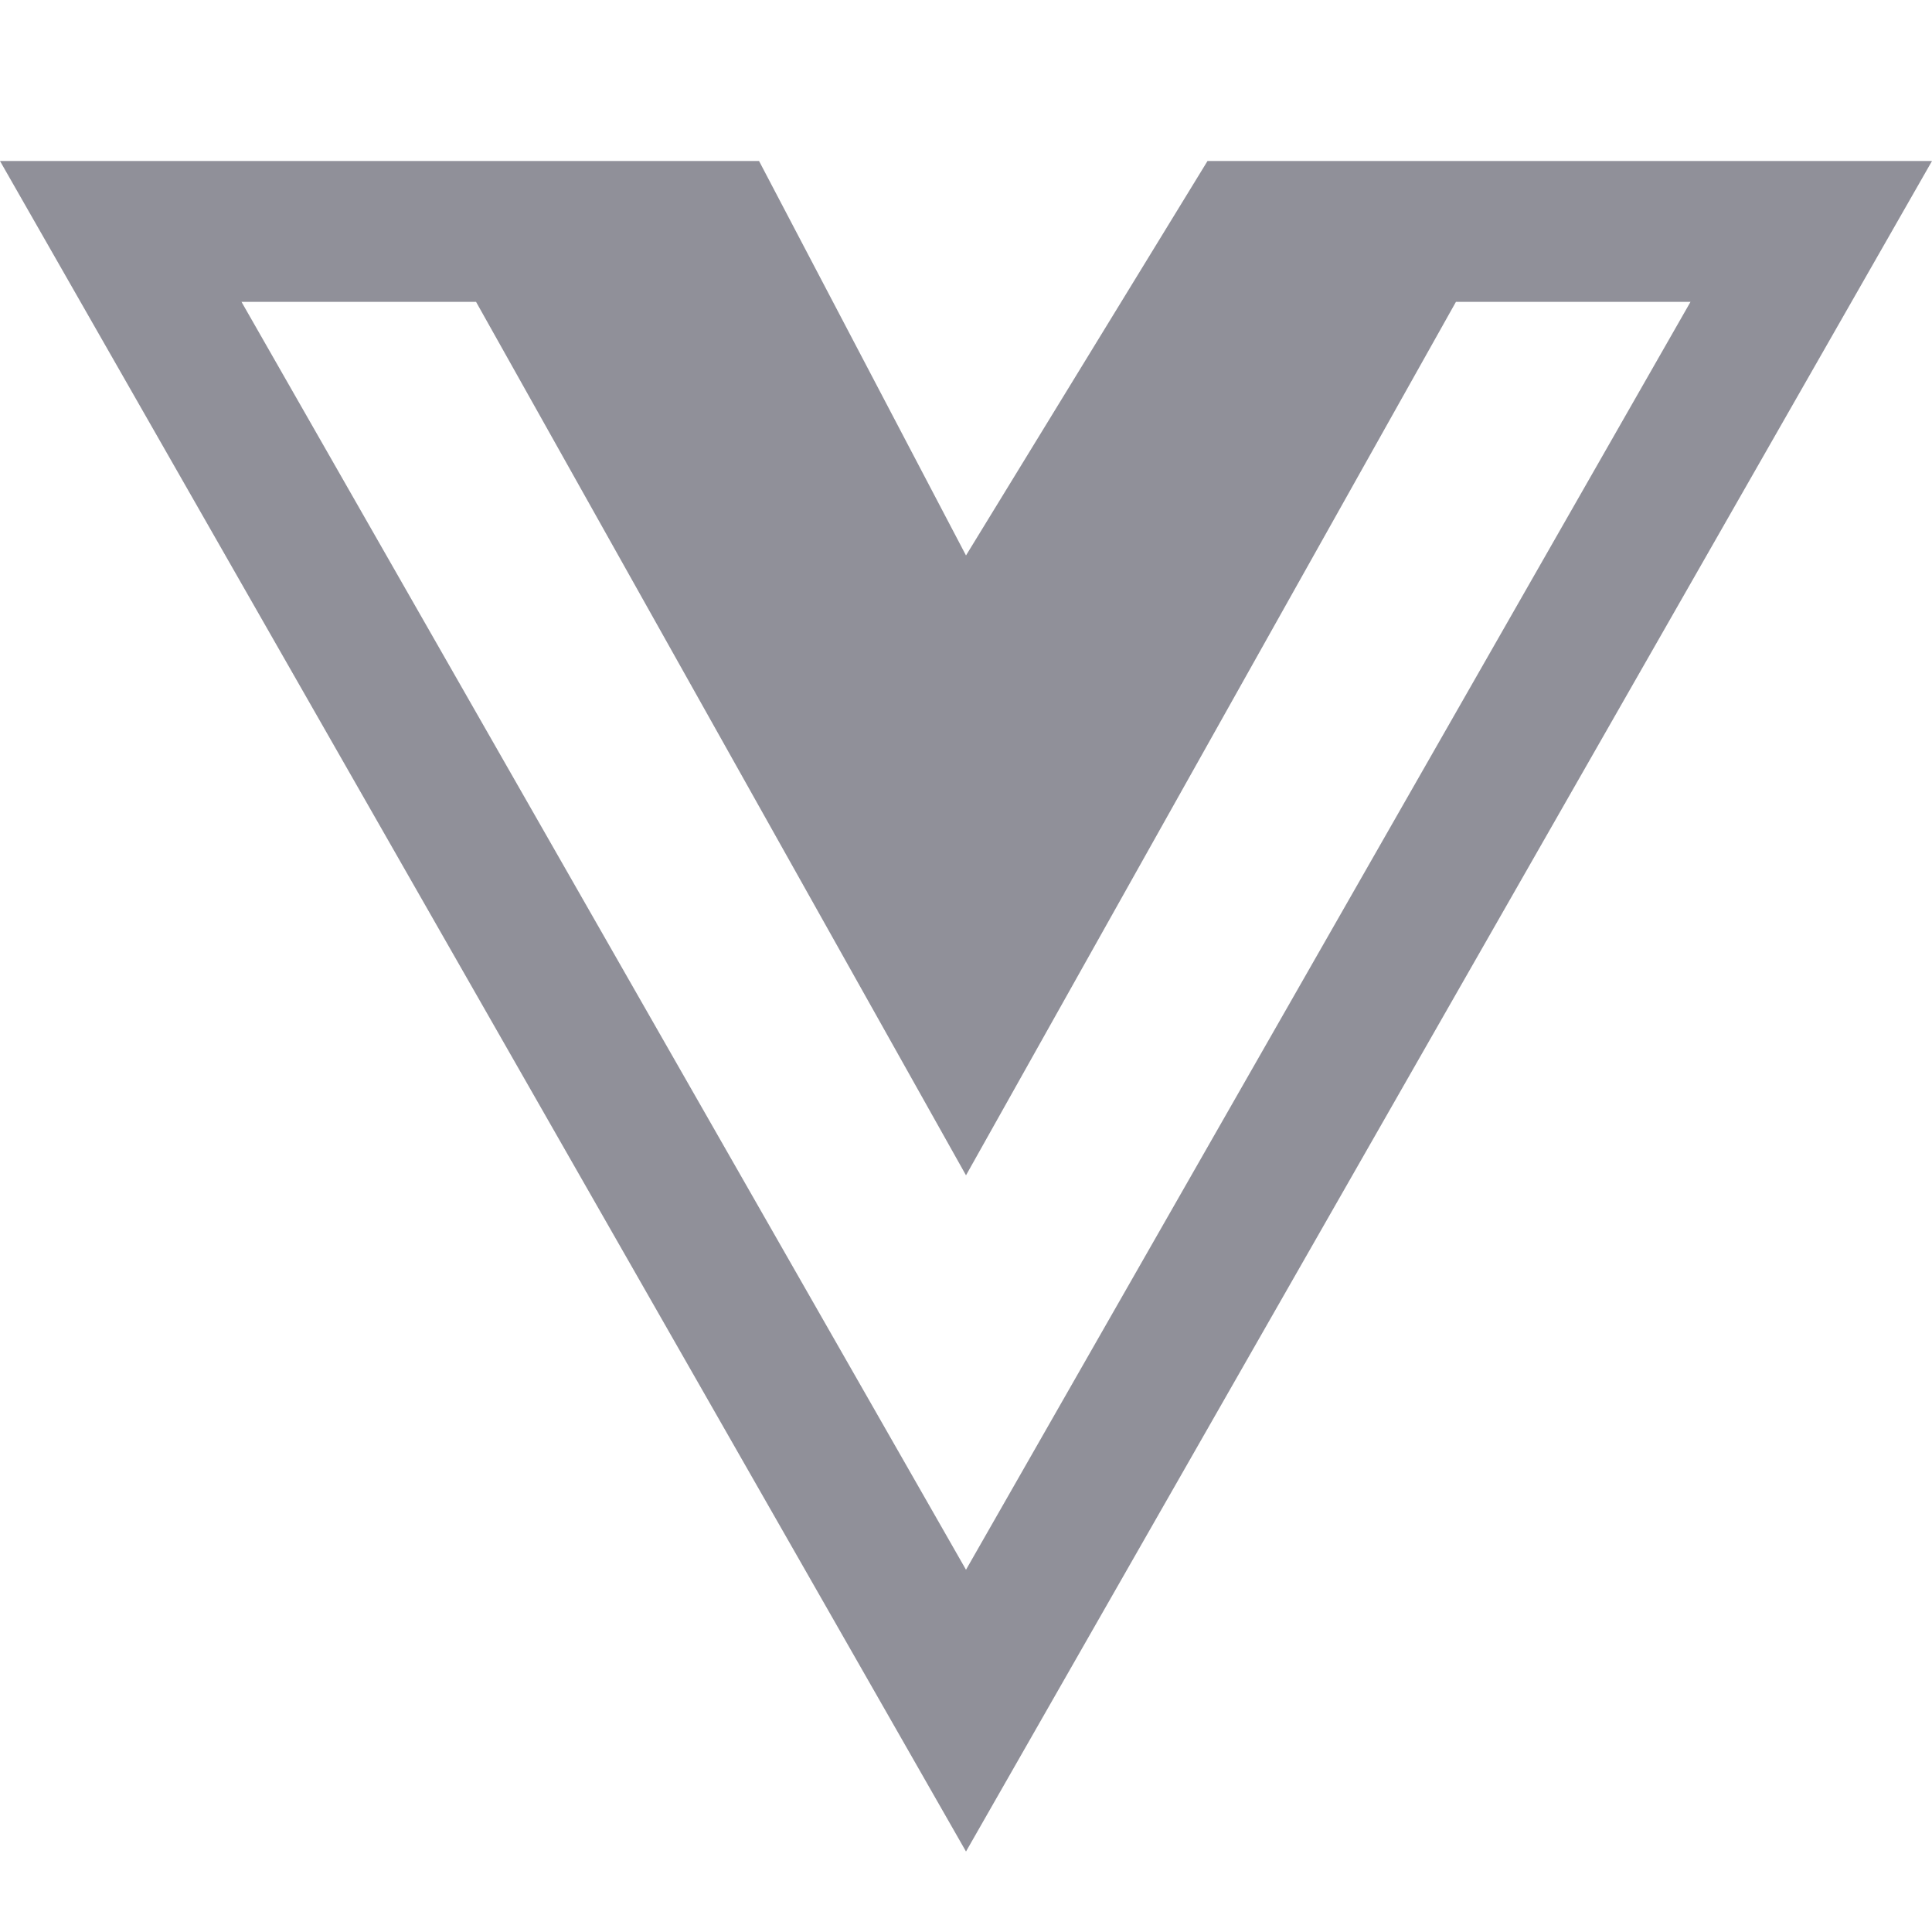 <svg width="44" height="44" viewBox="0 0 44 44" fill="none" xmlns="http://www.w3.org/2000/svg">
<g clip-path="url(#clip0_33_4)">
<path d="M35.042 3.667H27.5L22 12.65L17.287 3.667H0L22 42.167L44 3.667H35.042ZM5.5 6.875H10.842L22 26.767L33.158 6.875H38.5L22 35.75L5.5 6.875Z" fill="#909099"/>
</g>
<defs>
<clipPath id="clip0_33_4">
<rect width="44" height="44" fill="white"/>
</clipPath>
</defs>
</svg>

